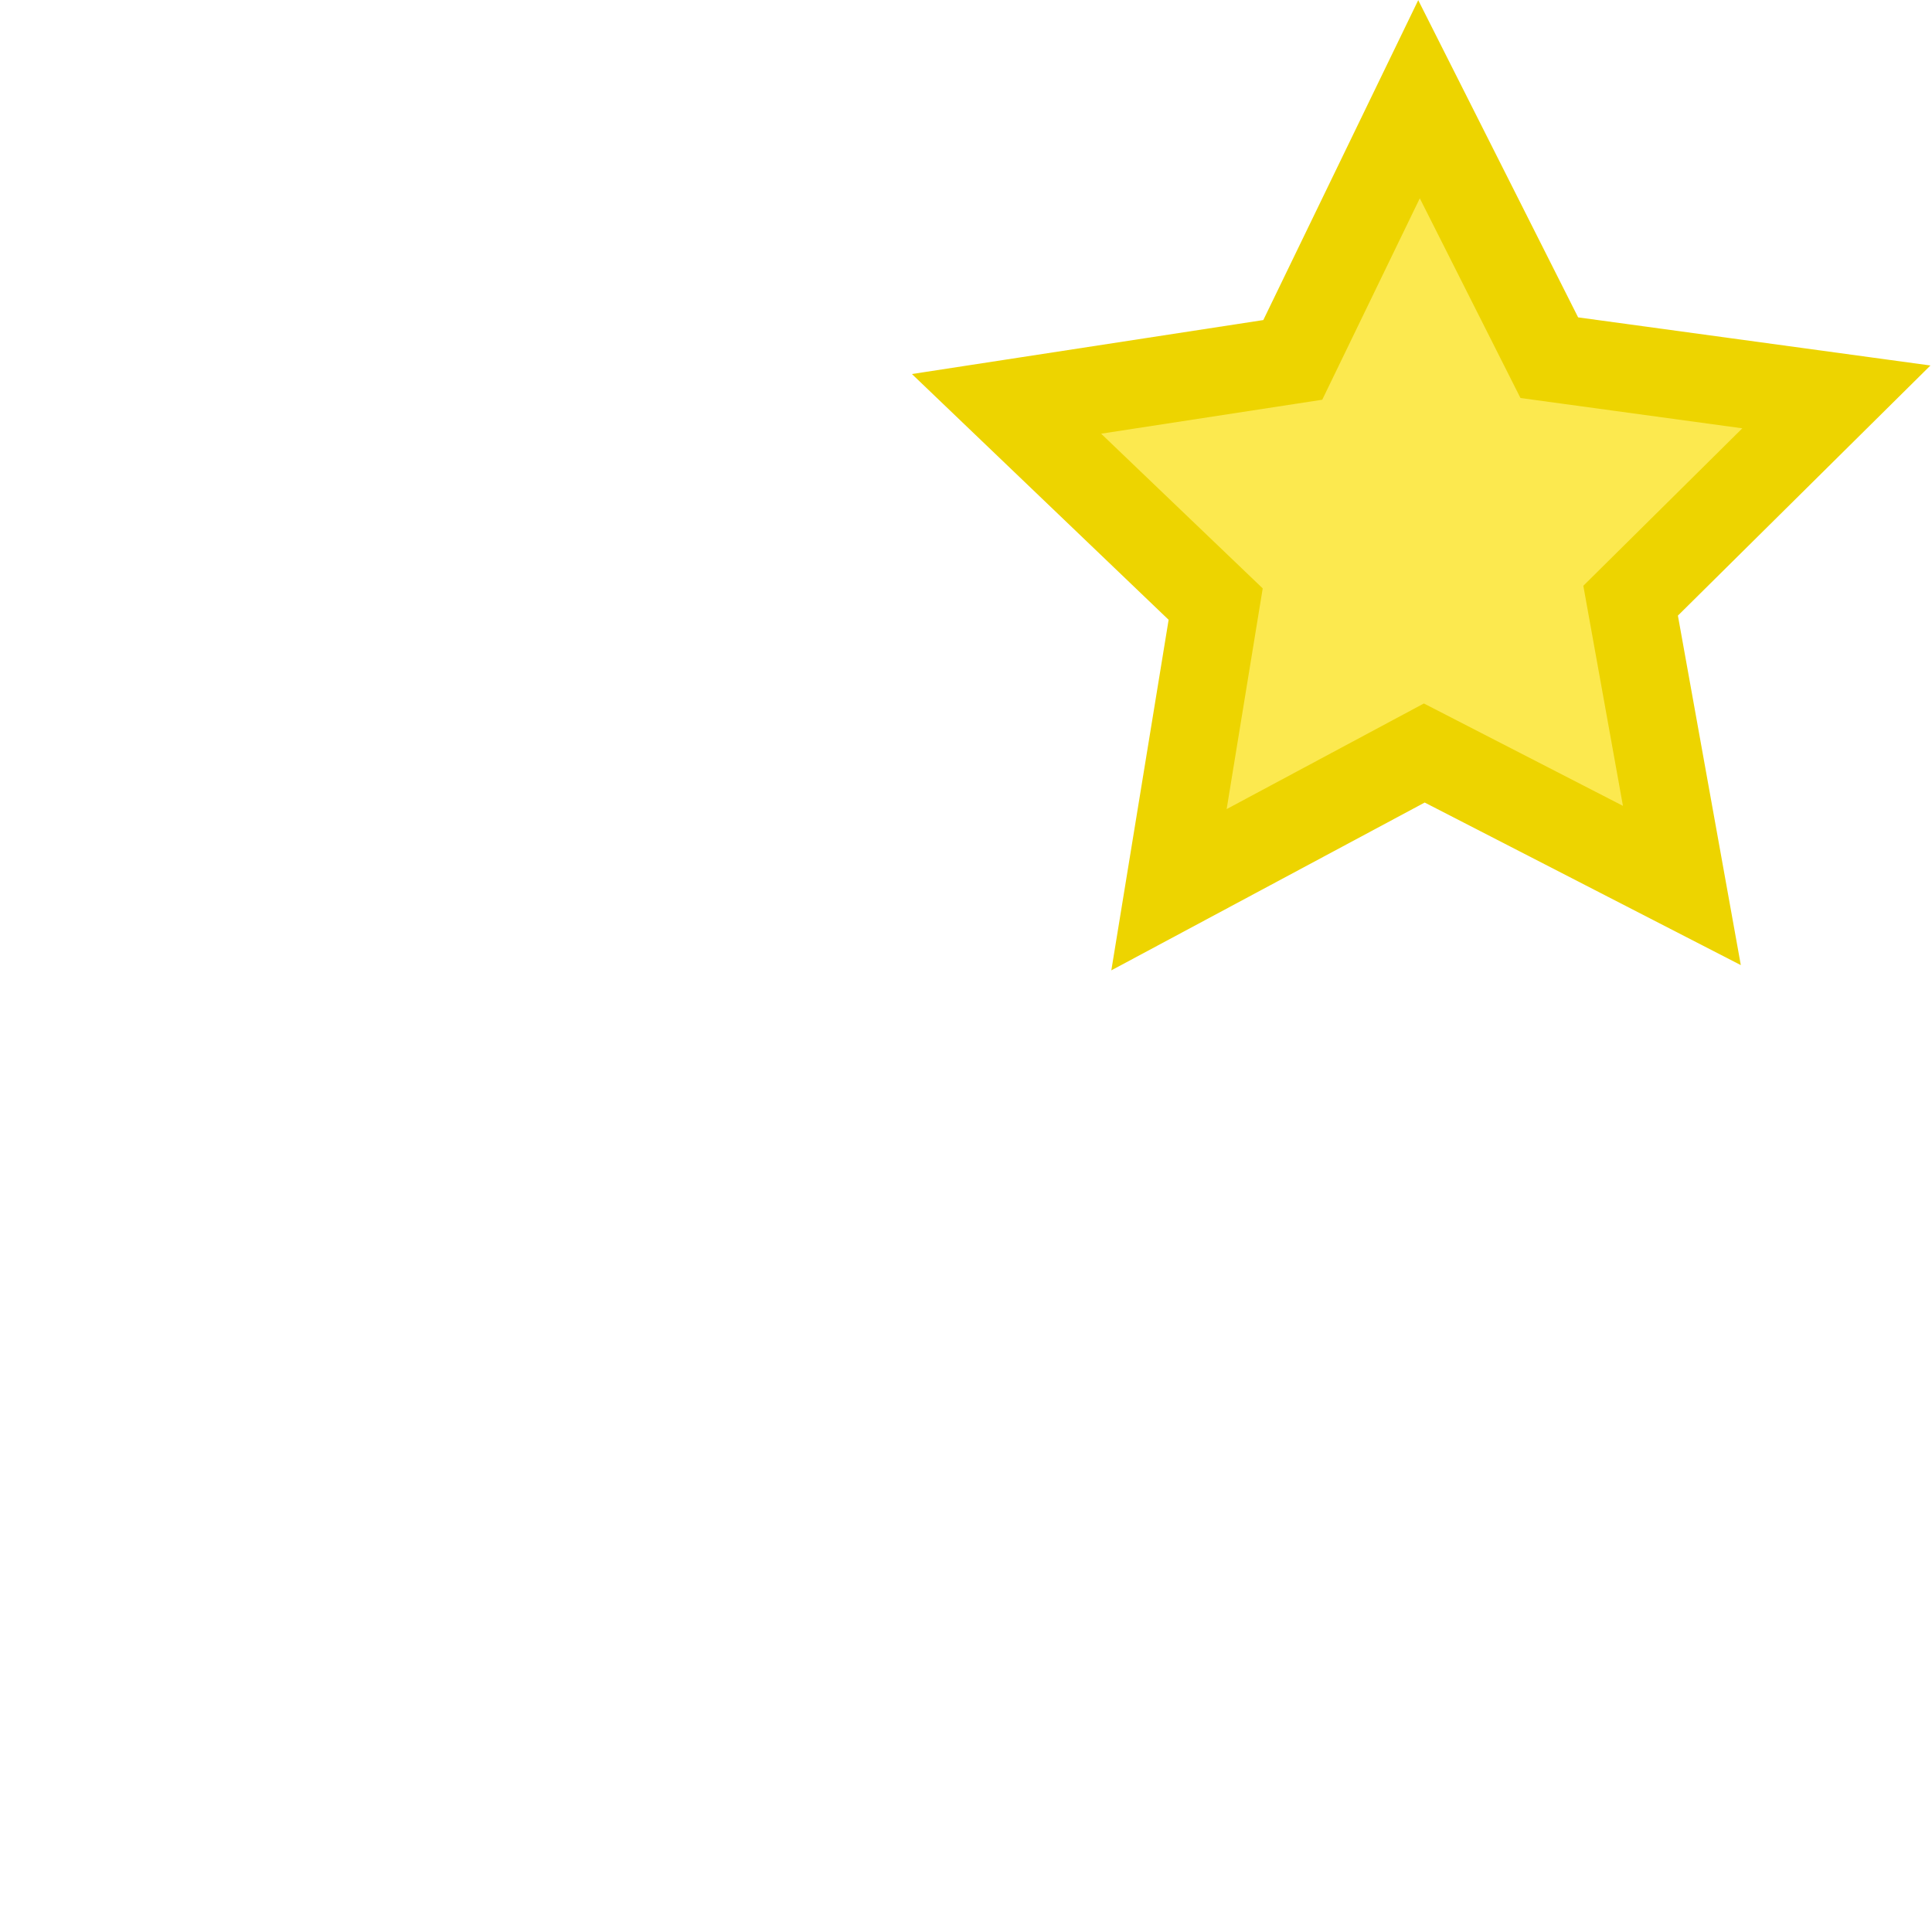 <svg xmlns="http://www.w3.org/2000/svg" width="22" height="22">
 <path d="M9.794 7.364l-1.603-1.07-1.79.713.523-1.855L5.692 3.67l1.925-.076 1.03-1.63.667 1.808 1.868.475-1.513 1.194z" transform="matrix(1.701 -.193 .193 1.699 1.071 -.538)" fill="#fce94f" stroke="#edd400" stroke-width=".584"/>
</svg>
